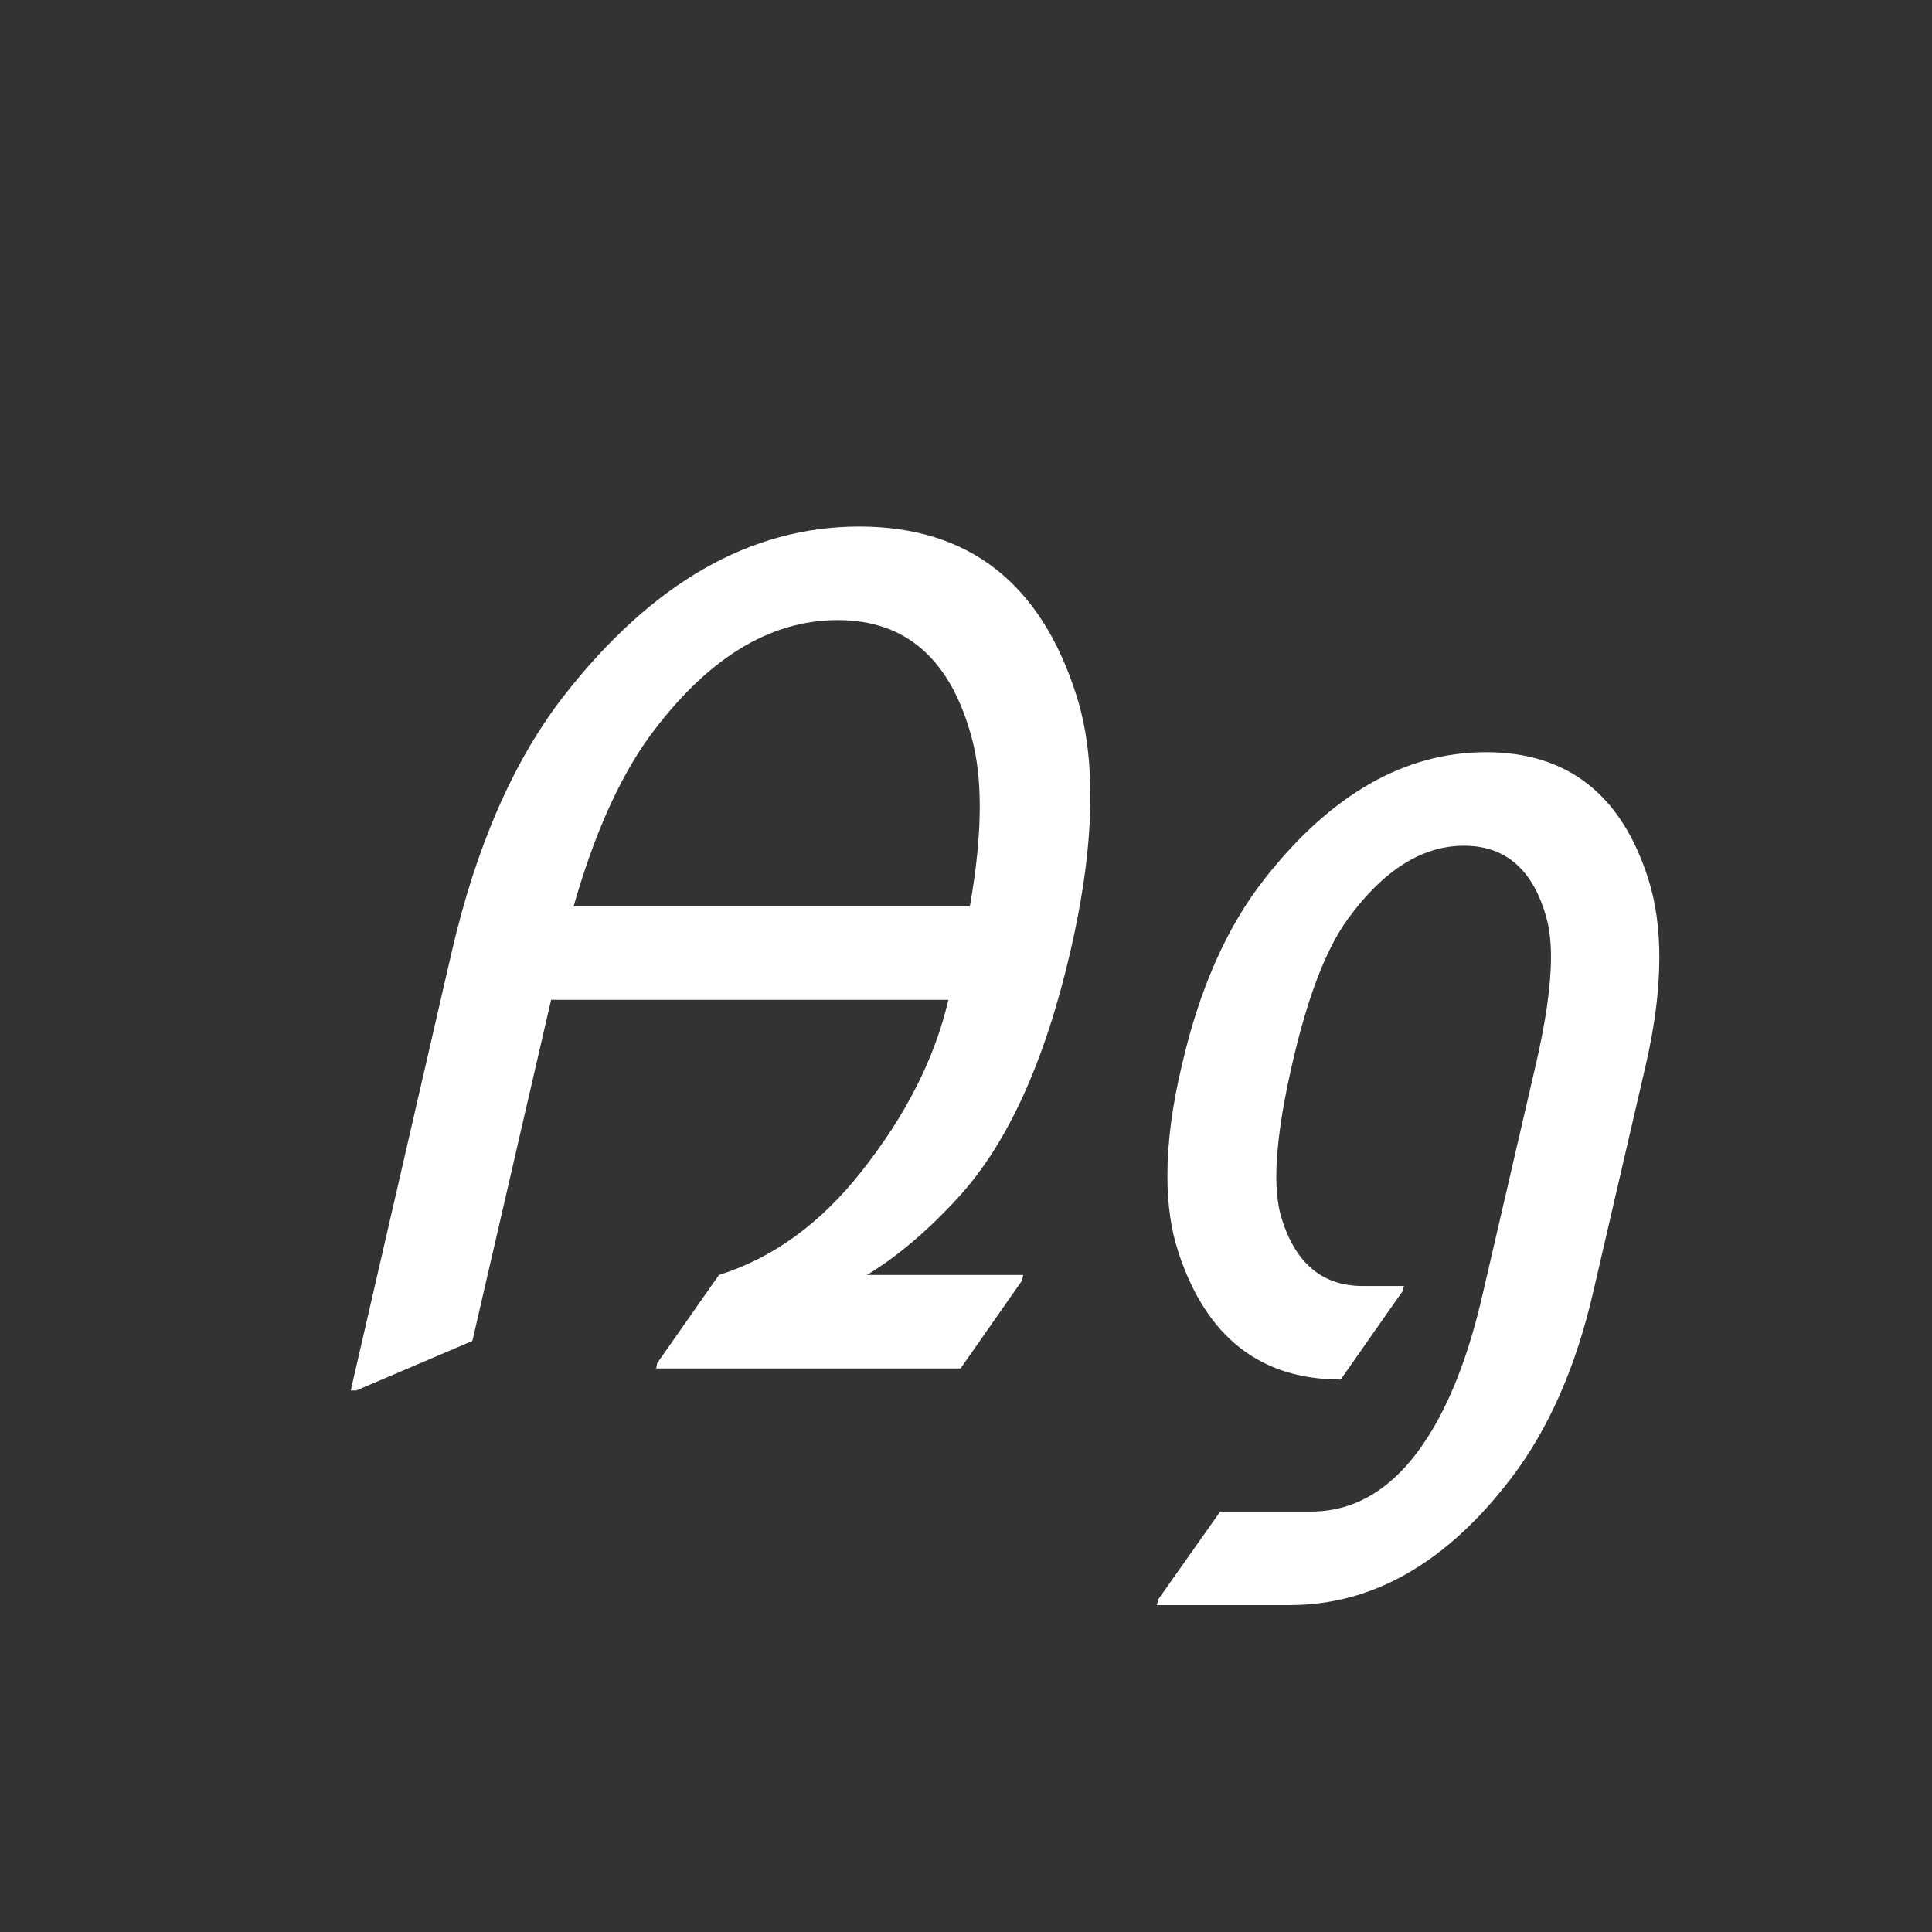 <svg width="24" height="24" viewBox="0 0 24 24" fill="none" xmlns="http://www.w3.org/2000/svg">
<rect x="0" y="0" width="24" height="24" fill="#333333" stroke="none"/>
<path d="M4.357 17.273L5.608 11.839C5.914 10.513 6.379 9.449 7.003 8.646C8.097 7.243 9.32 6.541 10.674 6.541C12.032 6.541 12.932 7.243 13.374 8.646C13.488 9.007 13.545 9.421 13.545 9.891C13.545 10.465 13.461 11.114 13.292 11.839C12.977 13.192 12.517 14.202 11.911 14.867C11.533 15.282 11.152 15.605 10.77 15.838H12.711L12.697 15.906L11.932 17H8.151L8.165 16.932L8.931 15.838C9.601 15.628 10.191 15.2 10.701 14.553C11.253 13.855 11.613 13.145 11.781 12.42H6.846L5.868 16.658L4.426 17.273H4.357ZM7.126 11.258H12.048C12.13 10.793 12.171 10.38 12.171 10.021C12.171 9.701 12.139 9.421 12.075 9.18C11.815 8.195 11.259 7.703 10.407 7.703C9.55 7.703 8.767 8.191 8.056 9.166C7.687 9.681 7.377 10.378 7.126 11.258ZM16.655 17.137C15.657 17.137 14.985 16.61 14.639 15.558C14.547 15.28 14.502 14.963 14.502 14.607C14.502 14.193 14.561 13.737 14.68 13.24C14.898 12.288 15.24 11.515 15.705 10.923C16.53 9.87 17.448 9.344 18.46 9.344C19.472 9.344 20.144 9.87 20.477 10.923C20.568 11.21 20.613 11.534 20.613 11.894C20.613 12.299 20.556 12.748 20.442 13.24L19.793 16.043C19.579 16.977 19.239 17.75 18.774 18.36C17.972 19.413 17.054 19.939 16.02 19.939H14.372L14.386 19.871L15.158 18.777H16.286C16.851 18.777 17.33 18.477 17.722 17.875C18.018 17.419 18.253 16.809 18.426 16.043L19.075 13.24C19.203 12.689 19.267 12.238 19.267 11.887C19.267 11.7 19.248 11.54 19.212 11.408C19.048 10.807 18.706 10.506 18.186 10.506C17.667 10.506 17.186 10.809 16.744 11.415C16.471 11.789 16.238 12.397 16.047 13.24C15.919 13.801 15.855 14.259 15.855 14.614C15.855 14.787 15.871 14.94 15.903 15.072C16.067 15.669 16.405 15.97 16.915 15.975H17.441L17.421 16.043L16.655 17.137Z" fill="white"/>
</svg>
